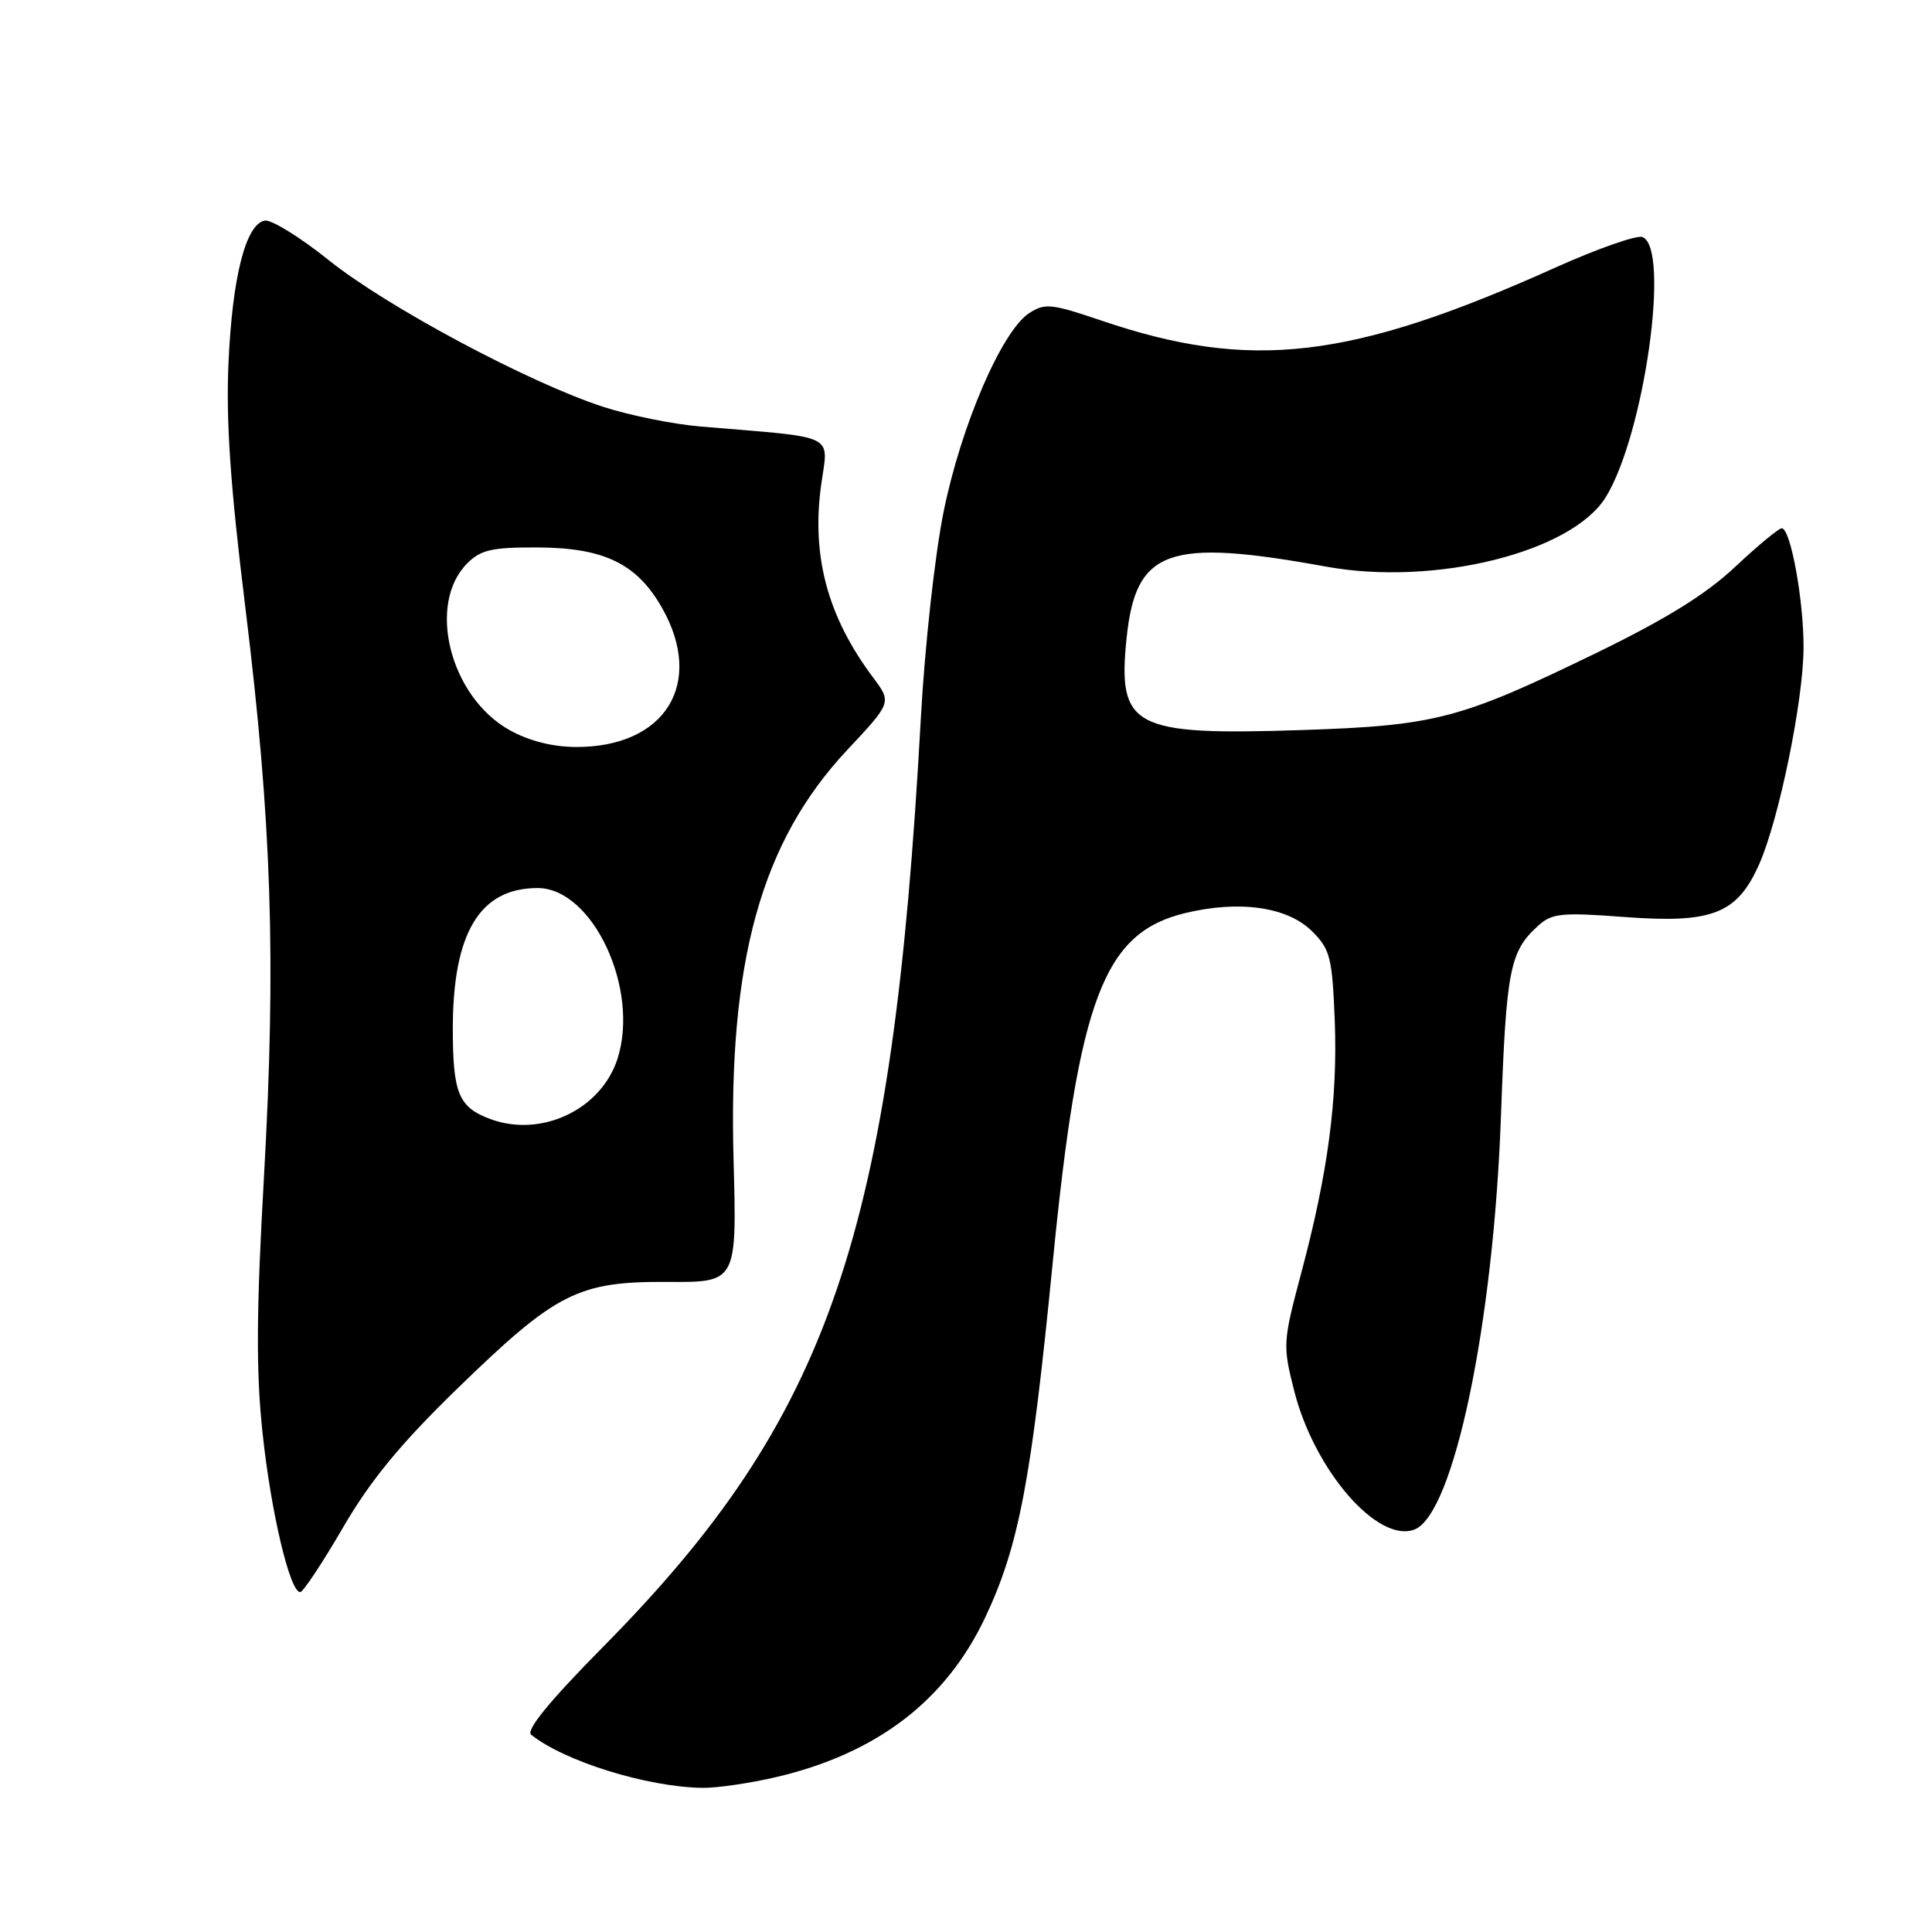 <?xml version="1.0" encoding="UTF-8" standalone="no"?>
<!DOCTYPE svg PUBLIC "-//W3C//DTD SVG 1.1//EN" "http://www.w3.org/Graphics/SVG/1.1/DTD/svg11.dtd" >
<svg xmlns="http://www.w3.org/2000/svg" xmlns:xlink="http://www.w3.org/1999/xlink" version="1.1" viewBox="0 0 256 256">
 <g >
 <path fill="currentColor"
d=" M 102.91 235.46 C 116.21 232.32 125.32 225.36 130.54 214.33 C 135.00 204.89 136.65 196.23 139.47 167.50 C 142.93 132.29 146.22 123.59 157.07 120.98 C 164.29 119.25 170.62 120.17 173.87 123.41 C 176.26 125.80 176.53 126.88 176.86 135.21 C 177.26 145.66 175.97 155.40 172.39 168.80 C 169.99 177.81 169.96 178.29 171.49 184.30 C 174.16 194.84 182.57 204.53 187.42 202.67 C 192.61 200.68 197.89 175.49 198.88 148.00 C 199.59 128.37 200.04 126.08 203.84 122.64 C 205.64 121.01 206.95 120.88 215.28 121.51 C 226.91 122.38 230.19 121.09 233.11 114.49 C 235.73 108.56 238.97 92.77 238.98 85.80 C 239.00 79.52 237.26 70.00 236.09 70.00 C 235.69 70.00 232.91 72.30 229.93 75.10 C 226.06 78.74 220.76 82.03 211.50 86.53 C 193.41 95.32 190.24 96.15 172.37 96.74 C 150.10 97.47 148.06 96.39 149.28 84.53 C 150.50 72.79 154.75 71.27 175.72 75.08 C 190.10 77.70 208.25 73.19 212.77 65.88 C 217.87 57.62 221.37 32.85 217.63 31.41 C 216.88 31.12 211.67 32.95 206.04 35.48 C 178.94 47.66 165.70 49.20 145.92 42.47 C 139.31 40.23 138.44 40.14 136.36 41.50 C 132.74 43.87 127.35 56.39 125.04 67.77 C 123.88 73.49 122.53 85.68 122.01 95.27 C 118.26 163.64 110.00 187.77 79.89 218.24 C 72.76 225.46 69.64 229.28 70.39 229.87 C 74.83 233.39 85.64 236.76 93.00 236.90 C 94.92 236.94 99.38 236.29 102.91 235.46 Z  M 45.43 202.44 C 49.06 196.19 53.03 191.36 60.50 184.09 C 73.71 171.25 76.56 169.79 88.47 169.86 C 97.64 169.92 97.64 169.92 97.20 153.63 C 96.48 127.36 100.85 111.58 112.22 99.42 C 118.16 93.08 118.16 93.08 115.70 89.79 C 109.67 81.74 107.51 73.73 108.80 64.30 C 109.76 57.35 111.22 58.06 92.87 56.52 C 89.22 56.22 83.37 55.03 79.87 53.89 C 69.99 50.66 51.23 40.63 43.57 34.48 C 39.76 31.42 35.93 29.06 35.07 29.23 C 32.57 29.71 30.79 36.67 30.28 48.00 C 29.93 55.74 30.51 64.28 32.51 80.50 C 36.01 108.98 36.60 127.09 34.98 155.88 C 33.96 173.87 33.92 181.71 34.79 189.88 C 35.91 200.43 38.43 211.04 39.79 210.96 C 40.18 210.93 42.72 207.10 45.43 202.44 Z  M 65.00 148.29 C 60.77 146.73 60.00 144.89 60.00 136.31 C 60.00 123.61 63.58 117.67 71.23 117.67 C 78.52 117.67 84.78 131.01 81.83 140.27 C 79.68 147.00 71.76 150.78 65.00 148.29 Z  M 67.50 96.73 C 59.62 92.32 56.52 80.03 61.92 74.64 C 63.72 72.84 65.20 72.51 71.32 72.54 C 80.08 72.59 84.42 74.71 87.73 80.56 C 93.40 90.56 88.16 99.02 76.32 98.98 C 73.21 98.97 70.08 98.17 67.50 96.73 Z "/>
</g>
</svg>